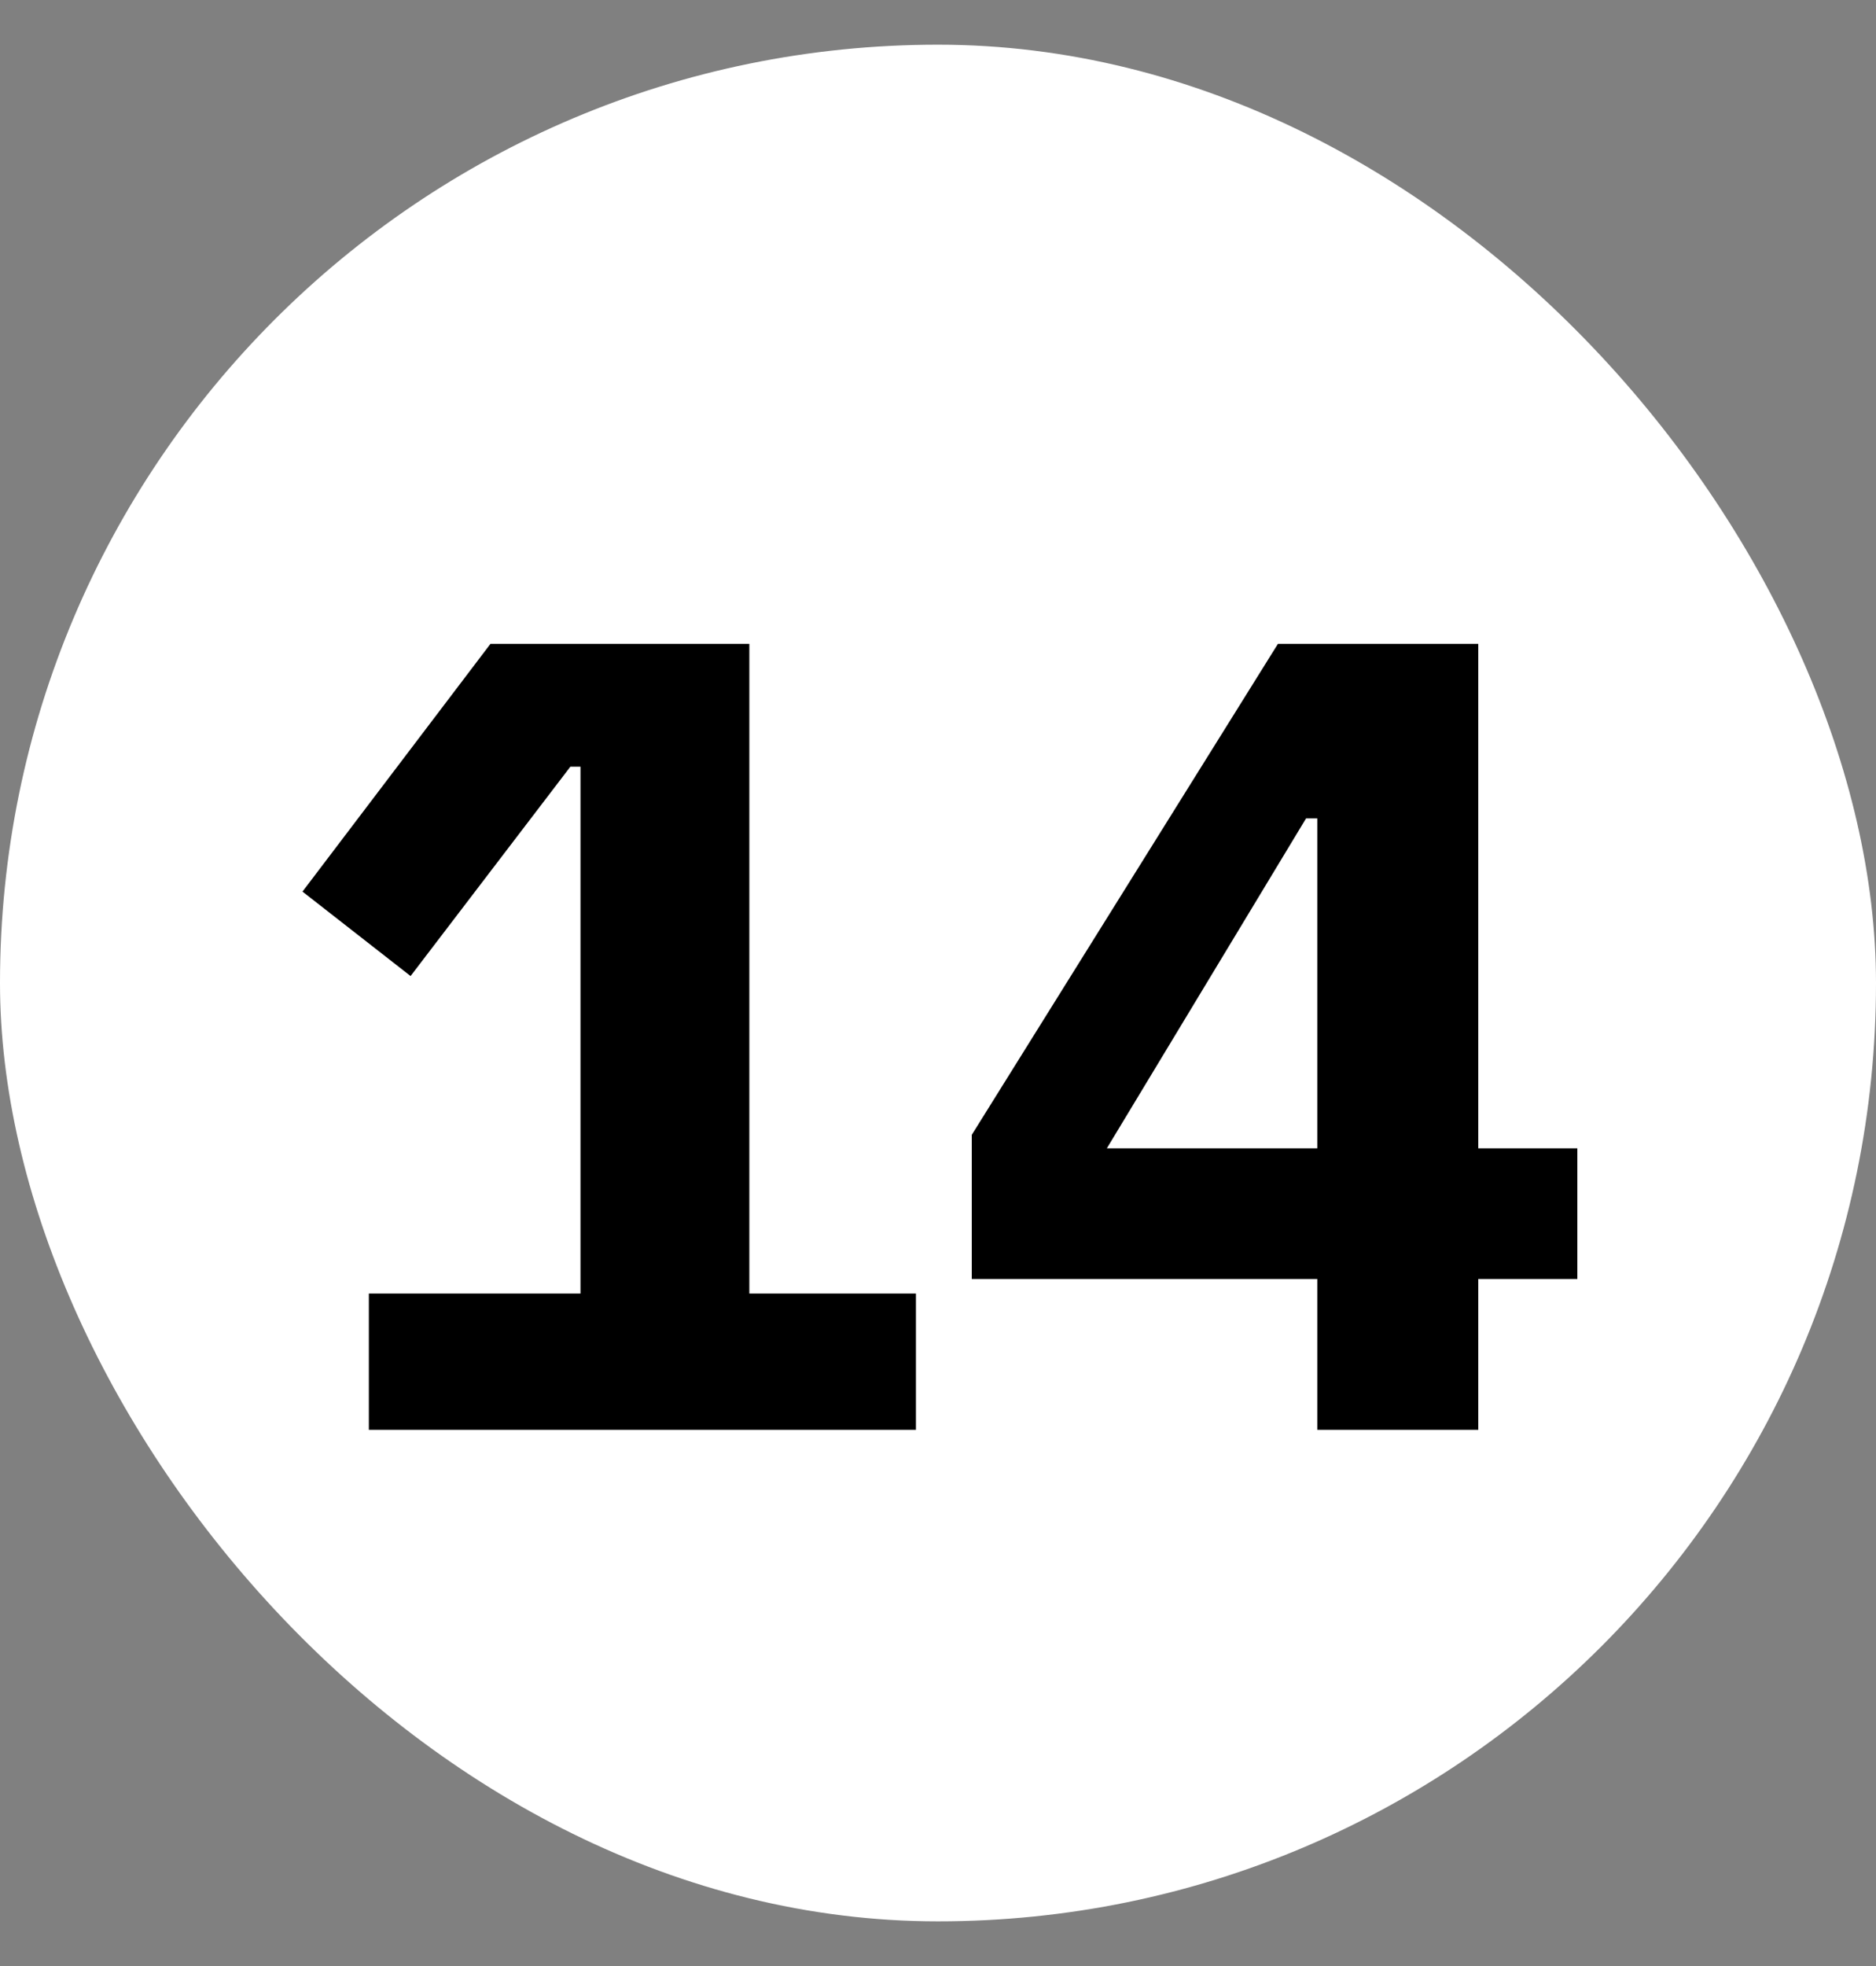 <svg width="21" height="22" viewBox="0 0 21 22" fill="none" xmlns="http://www.w3.org/2000/svg">
<rect x="0" y="0" width="21" height="22" fill="#808080" stroke="none"/>
<rect y="0.5" width="21" height="21" rx="10.5" fill="white"/>
<path d="M4.129 16H10.253V14.475H8.388V7.205H5.49L3.386 9.977L4.596 10.922L6.385 8.579H6.498V14.475H4.129V16ZM14.746 16H16.548V14.312H17.657V12.85H16.548V7.205H14.305L10.878 12.699V14.312H14.746V16ZM12.39 12.85L14.62 9.158H14.746V12.85H12.39Z" fill="black"/>
</svg>
